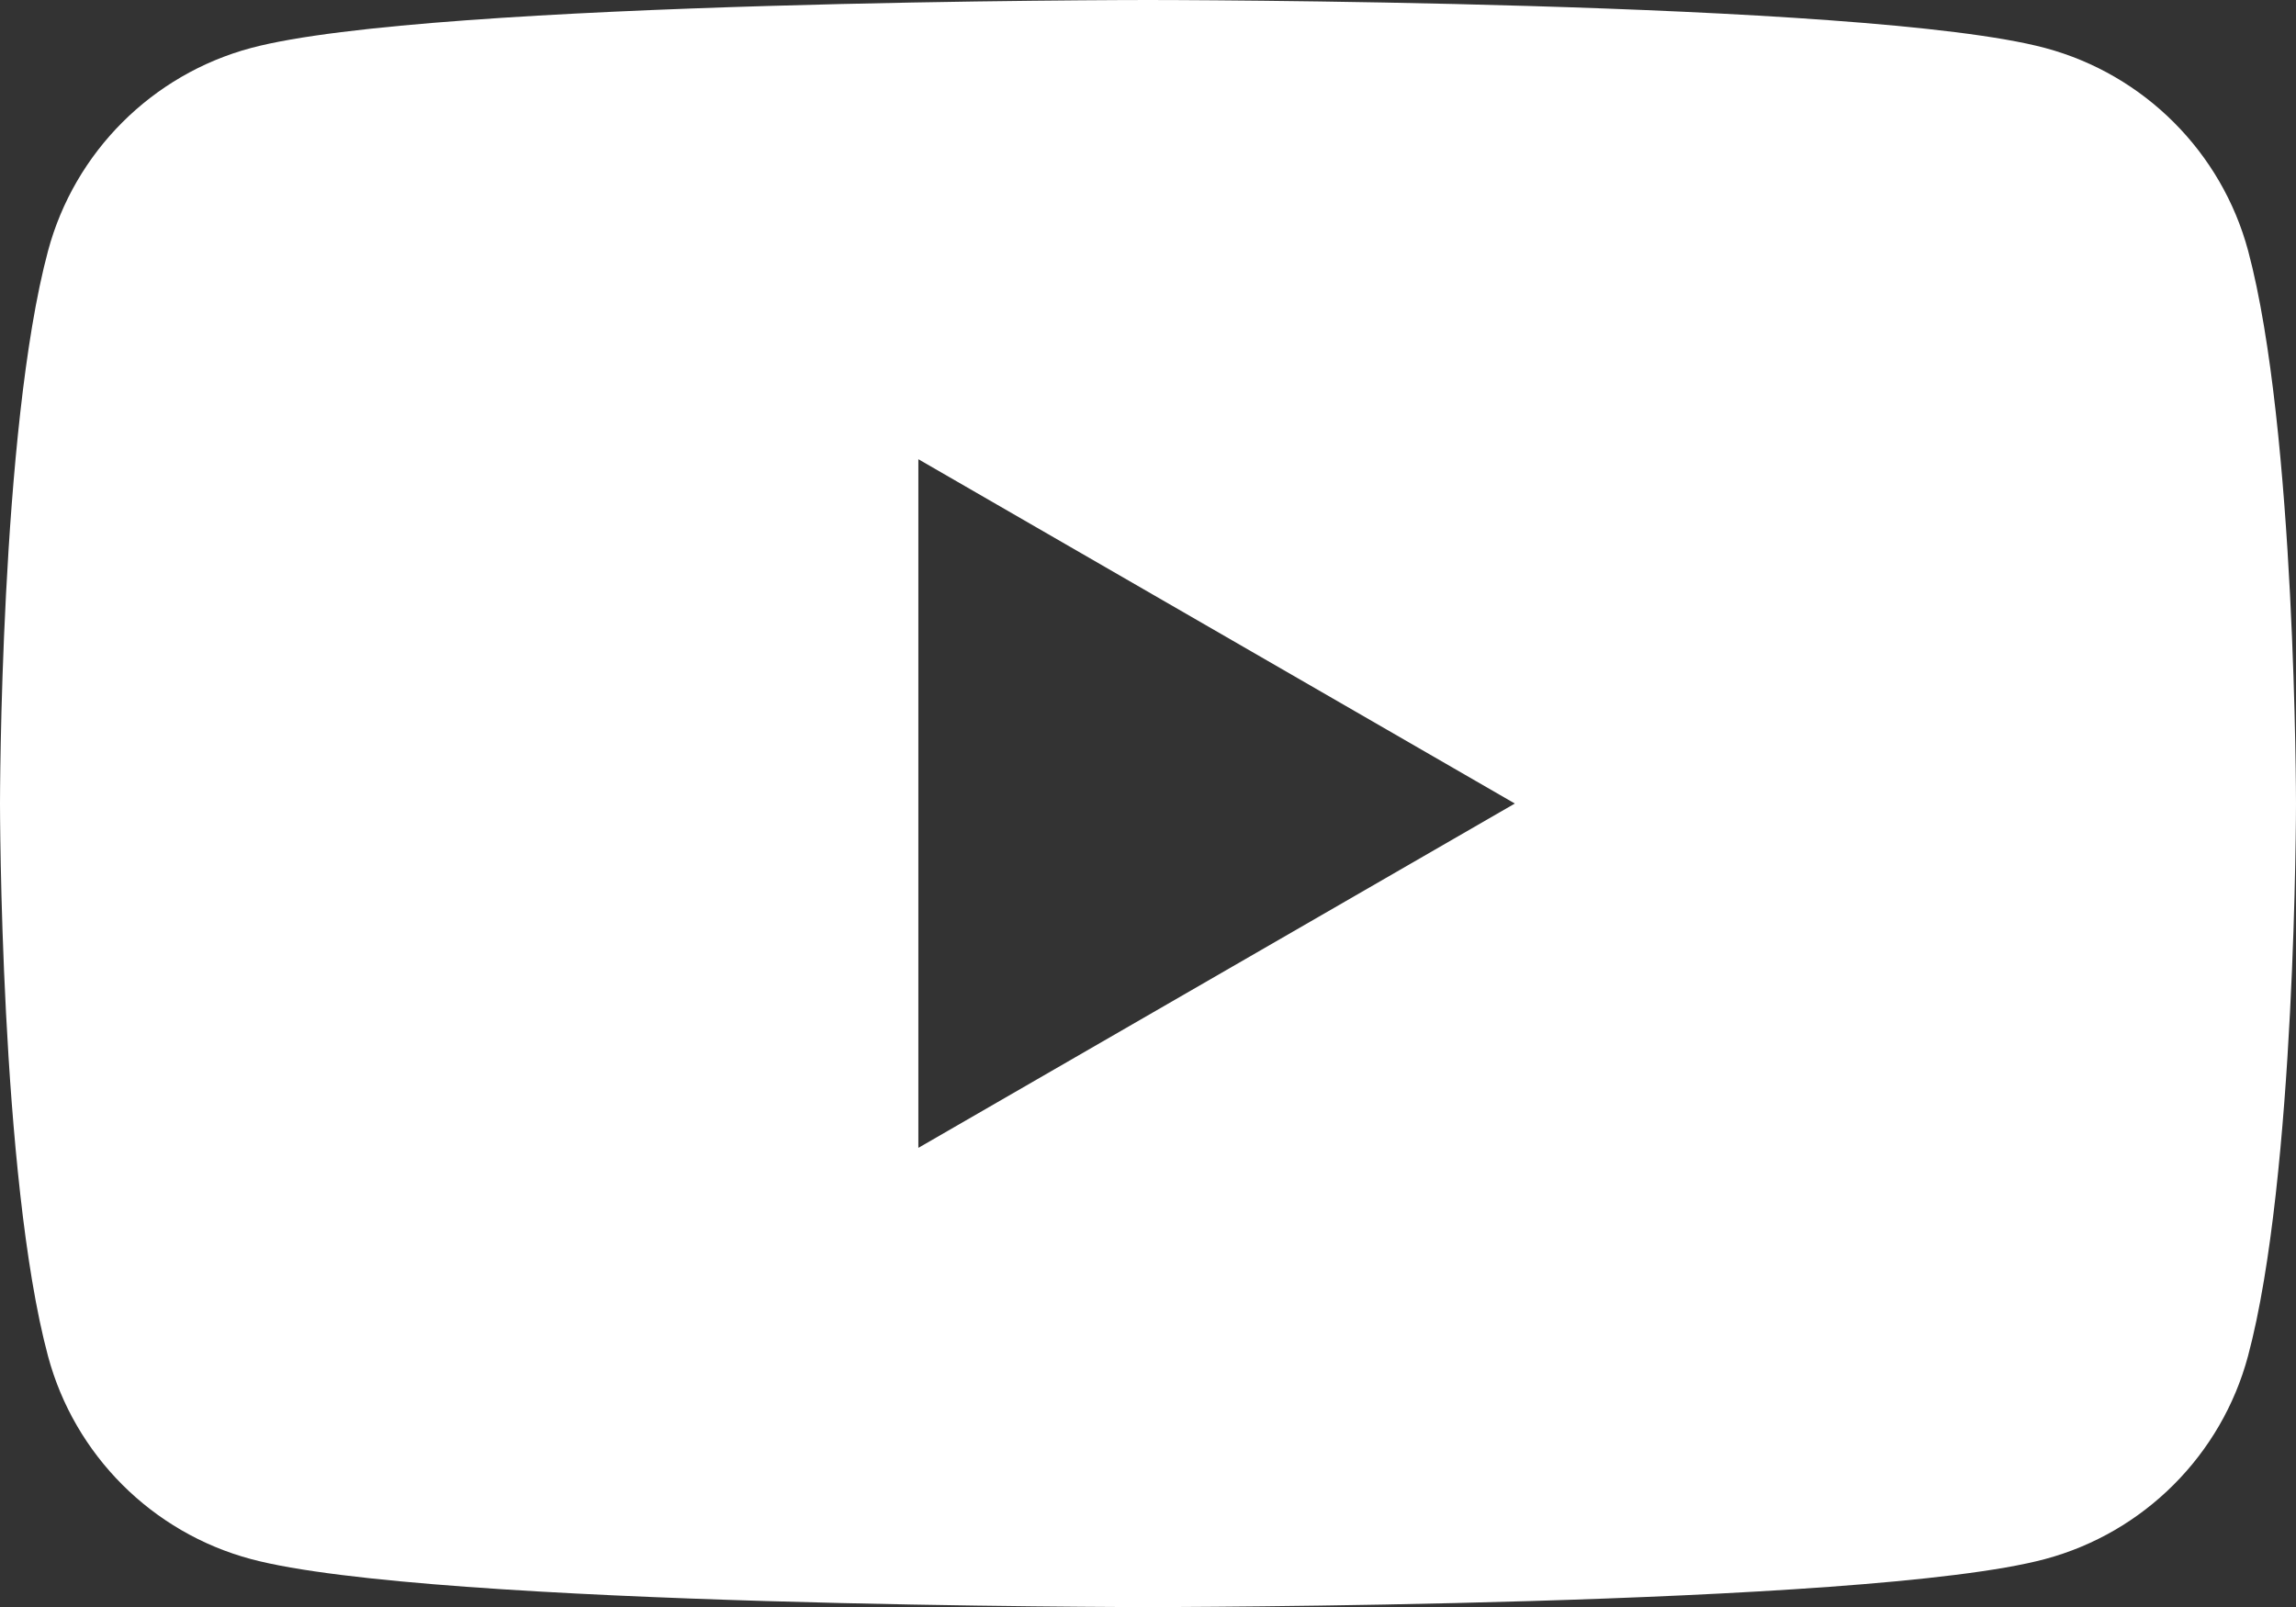 <svg version="1.1" id="Layer_1" xmlns="http://www.w3.org/2000/svg" xmlns:xlink="http://www.w3.org/1999/xlink" x="0px" y="0px"
	 viewBox="0 0 121.48 85.04" style="enable-background:new 0 0 121.48 85.04;" xml:space="preserve">
<rect x="0" y="0" width="121.48" height="85.04" fill="#333333" stroke="none"/>
<style type="text/css">
	.st0{display:none;}
	.st1{display:inline;fill:#ED3024;}
	.st2{display:inline;fill:#FFFFFF;}
	.st3{display:none;fill:#FFFFFF;}
	.st4{fill:#FFFFFF;}
</style>
<g class="st0">
	<path class="st1" d="M118.95,13.28c-1.4-5.23-5.51-9.34-10.74-10.74C98.73,0,60.74,0,60.74,0S22.75,0,13.28,2.54
		C8.05,3.94,3.94,8.05,2.54,13.28C0,22.75,0,42.52,0,42.52s0,19.77,2.54,29.24c1.4,5.23,5.51,9.34,10.74,10.74
		c9.47,2.54,47.46,2.54,47.46,2.54s37.99,0,47.46-2.54c5.23-1.4,9.34-5.51,10.74-10.74c2.54-9.47,2.54-29.24,2.54-29.24
		S121.48,22.75,118.95,13.28z"/>
	<polygon class="st2" points="48.59,60.74 80.16,42.52 48.59,24.3 	"/>
</g>
<path class="st3" d="M147.28,54.81L133.2,6.08h11.99l5.39,24.76l0.87,4c0.52,2.08,0.98,4.14,1.39,6.17h0.43l2.35-10.25l5.82-24.67
	h11.82l-13.9,48.74v24.24h-12.08L147.28,54.81L147.28,54.81z"/>
<path class="st3" d="M176.34,77.4c-2.4-1.62-4.11-4.14-5.13-7.56c-1.01-3.42-1.52-7.96-1.52-13.64v-7.73
	c0-5.73,0.58-10.34,1.74-13.81c1.16-3.48,2.97-6.01,5.43-7.6c2.46-1.59,5.69-2.39,9.69-2.39c3.94,0,7.09,0.81,9.47,2.43
	c2.37,1.62,4.11,4.16,5.21,7.6c1.1,3.45,1.65,8.04,1.65,13.77v7.73c0,5.68-0.54,10.24-1.61,13.68c-1.07,3.45-2.81,5.97-5.21,7.56
	c-2.4,1.59-5.66,2.39-9.77,2.39C182.06,79.84,178.74,79.02,176.34,77.4z M189.81,69.06c0.67-1.74,1-4.57,1-8.51v-16.6
	c0-3.82-0.33-6.62-1-8.38c-0.67-1.77-1.84-2.65-3.52-2.65c-1.62,0-2.77,0.88-3.43,2.65c-0.67,1.77-1,4.56-1,8.38v16.59
	c0,3.94,0.32,6.78,0.96,8.51c0.64,1.74,1.79,2.61,3.48,2.61C187.97,71.67,189.14,70.8,189.81,69.06z"/>
<path class="st3" d="M241.37,25.76v53.26h-9.38l-1.04-6.52h-0.26c-2.43,4.92-6.14,7.38-11.12,7.38c-3.59,0-6.24-1.14-7.95-3.43
	c-1.71-2.29-2.56-5.92-2.56-10.9V25.76h11.99v39.1c0,2.32,0.26,4,0.78,5.04s1.39,1.56,2.61,1.56c1.04,0,2.01-0.33,2.91-1
	c0.9-0.67,1.58-1.55,2.04-2.65V25.76H241.37z"/>
<path class="st3" d="M274.03,15.86h-11.64v63.16h-12.16V15.86h-11.64V6.13h35.45L274.03,15.86L274.03,15.86z"/>
<path class="st3" d="M303.2,25.76v53.26h-9.38l-1.04-6.52h-0.26c-2.43,4.92-6.14,7.38-11.12,7.38c-3.59,0-6.24-1.14-7.95-3.43
	c-1.71-2.29-2.56-5.92-2.56-10.9V25.76h11.99v39.1c0,2.32,0.26,4,0.78,5.04s1.39,1.56,2.61,1.56c1.04,0,2.01-0.33,2.91-1
	s1.58-1.55,2.04-2.65V25.76H303.2z"/>
<path class="st3" d="M360.71,56.43v2.69c0,3.42,0.1,5.98,0.3,7.69c0.2,1.71,0.62,2.95,1.26,3.74c0.64,0.78,1.62,1.17,2.95,1.17
	c1.79,0,3.03-0.7,3.69-2.09c0.67-1.39,1.03-3.71,1.09-6.95l10.34,0.61c0.06,0.46,0.09,1.1,0.09,1.91c0,4.92-1.35,8.6-4.04,11.03
	s-6.5,3.65-11.42,3.65c-5.91,0-10.05-1.85-12.42-5.56c-2.38-3.71-3.56-9.44-3.56-17.2v-9.3c0-7.99,1.23-13.83,3.69-17.51
	s6.67-5.52,12.64-5.52c4.11,0,7.27,0.75,9.47,2.26s3.75,3.85,4.65,7.04s1.35,7.59,1.35,13.21v9.12h-20.08V56.43z M362.23,34.01
	c-0.61,0.75-1.01,1.98-1.22,3.69c-0.2,1.71-0.3,4.3-0.3,7.78v3.82h8.77v-3.82c0-3.42-0.12-6.01-0.35-7.78
	c-0.23-1.77-0.65-3.01-1.26-3.74c-0.61-0.72-1.55-1.09-2.82-1.09C363.78,32.88,362.84,33.26,362.23,34.01z"/>
<path class="st3" d="M342.86,34.27c-0.73-3.36-1.9-5.79-3.52-7.3c-1.62-1.51-3.85-2.26-6.69-2.26c-2.2,0-4.26,0.62-6.17,1.87
	s-3.39,2.88-4.43,4.91h-0.09V3.43h-11.29v75.58h9.64l1.22-5.04h0.26c0.93,1.8,2.32,3.21,4.17,4.26c1.85,1.04,3.91,1.56,6.17,1.56
	c4.05,0,7.04-1.87,8.95-5.6c1.91-3.74,2.87-9.57,2.87-17.51v-8.43C343.95,42.3,343.58,37.63,342.86,34.27z M331.87,55.99
	c0,3.88-0.16,6.92-0.48,9.12s-0.85,3.77-1.61,4.69c-0.75,0.93-1.77,1.39-3.04,1.39c-0.99,0-1.9-0.23-2.74-0.69s-1.52-1.16-2.04-2.09
	V38.18c0.4-1.45,1.1-2.64,2.09-3.56c0.98-0.93,2.06-1.39,3.21-1.39c1.22,0,2.16,0.48,2.82,1.43c0.67,0.96,1.13,2.56,1.39,4.82
	s0.39,5.47,0.39,9.64L331.87,55.99L331.87,55.99z"/>
<g>
	<path class="st4" d="M118.95,13.28c-1.4-5.23-5.51-9.34-10.74-10.74C98.73,0,60.74,0,60.74,0S22.75,0,13.28,2.54
		C8.05,3.94,3.94,8.05,2.54,13.28C0,22.75,0,42.52,0,42.52s0,19.77,2.54,29.24c1.4,5.23,5.51,9.34,10.74,10.74
		c9.47,2.54,47.46,2.54,47.46,2.54s37.99,0,47.46-2.54c5.23-1.4,9.34-5.51,10.74-10.74c2.54-9.47,2.54-29.24,2.54-29.24
		S121.48,22.75,118.95,13.28z M48.59,60.74V24.3l31.56,18.22L48.59,60.74z"/>
</g>
</svg>
